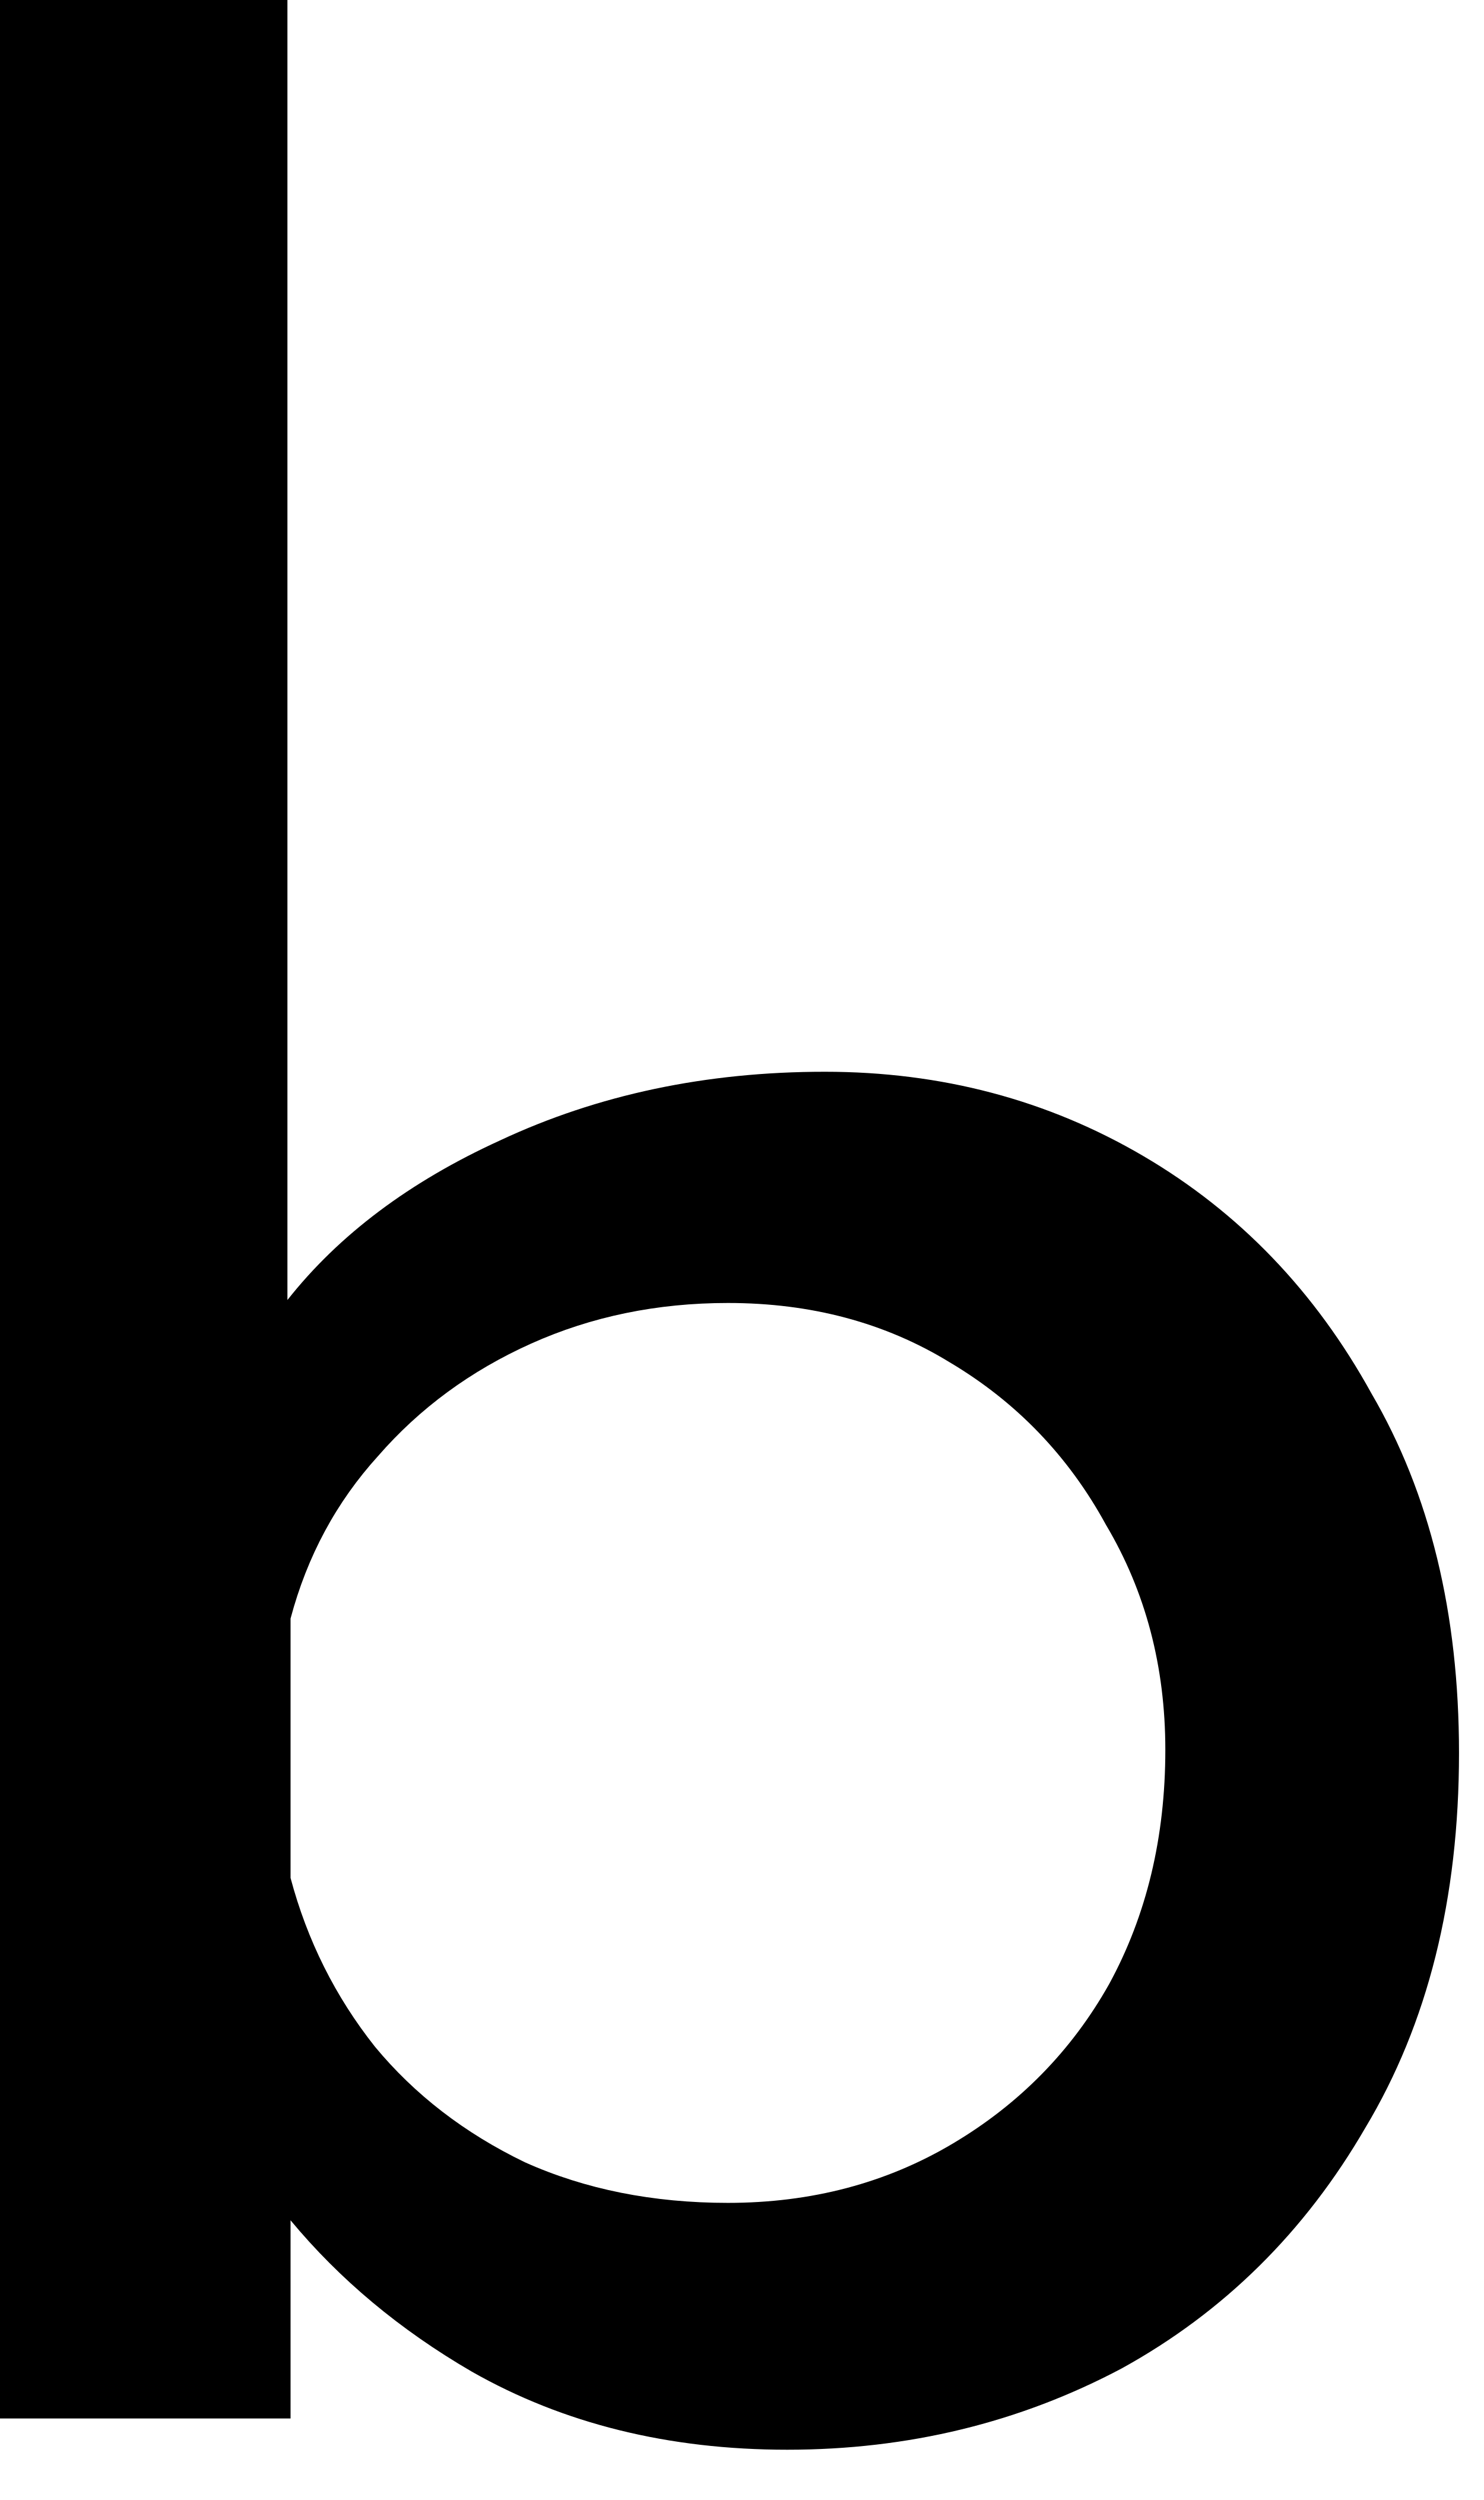 <svg width="19" height="32" viewBox="0 0 19 32" fill="none" xmlns="http://www.w3.org/2000/svg">
<path fill-rule="evenodd" clip-rule="evenodd" d="M6.04 30.36C7.213 31.027 8.56 31.36 10.08 31.36C11.627 31.36 13.053 31.013 14.36 30.32C15.667 29.6 16.707 28.573 17.48 27.24C18.28 25.907 18.68 24.307 18.68 22.44C18.68 20.653 18.307 19.12 17.56 17.84C16.84 16.533 15.867 15.52 14.64 14.8C13.413 14.08 12.053 13.72 10.56 13.72C9.04 13.72 7.653 14.013 6.4 14.6C5.245 15.127 4.338 15.808 3.68 16.642V0H0V30.96H3.72V28.423C4.348 29.18 5.121 29.826 6.04 30.36ZM12.2 27.44C11.347 27.947 10.387 28.2 9.32 28.2C8.36 28.2 7.493 28.027 6.72 27.68C5.947 27.307 5.307 26.813 4.8 26.2C4.293 25.56 3.933 24.84 3.72 24.04V20.72C3.933 19.92 4.307 19.227 4.84 18.64C5.373 18.027 6.027 17.547 6.8 17.2C7.573 16.853 8.413 16.68 9.32 16.68C10.387 16.68 11.333 16.933 12.16 17.44C13.013 17.947 13.68 18.64 14.16 19.52C14.667 20.373 14.92 21.333 14.92 22.4C14.92 23.52 14.68 24.52 14.2 25.4C13.72 26.253 13.053 26.933 12.2 27.44Z" fill="black"/>
</svg>
